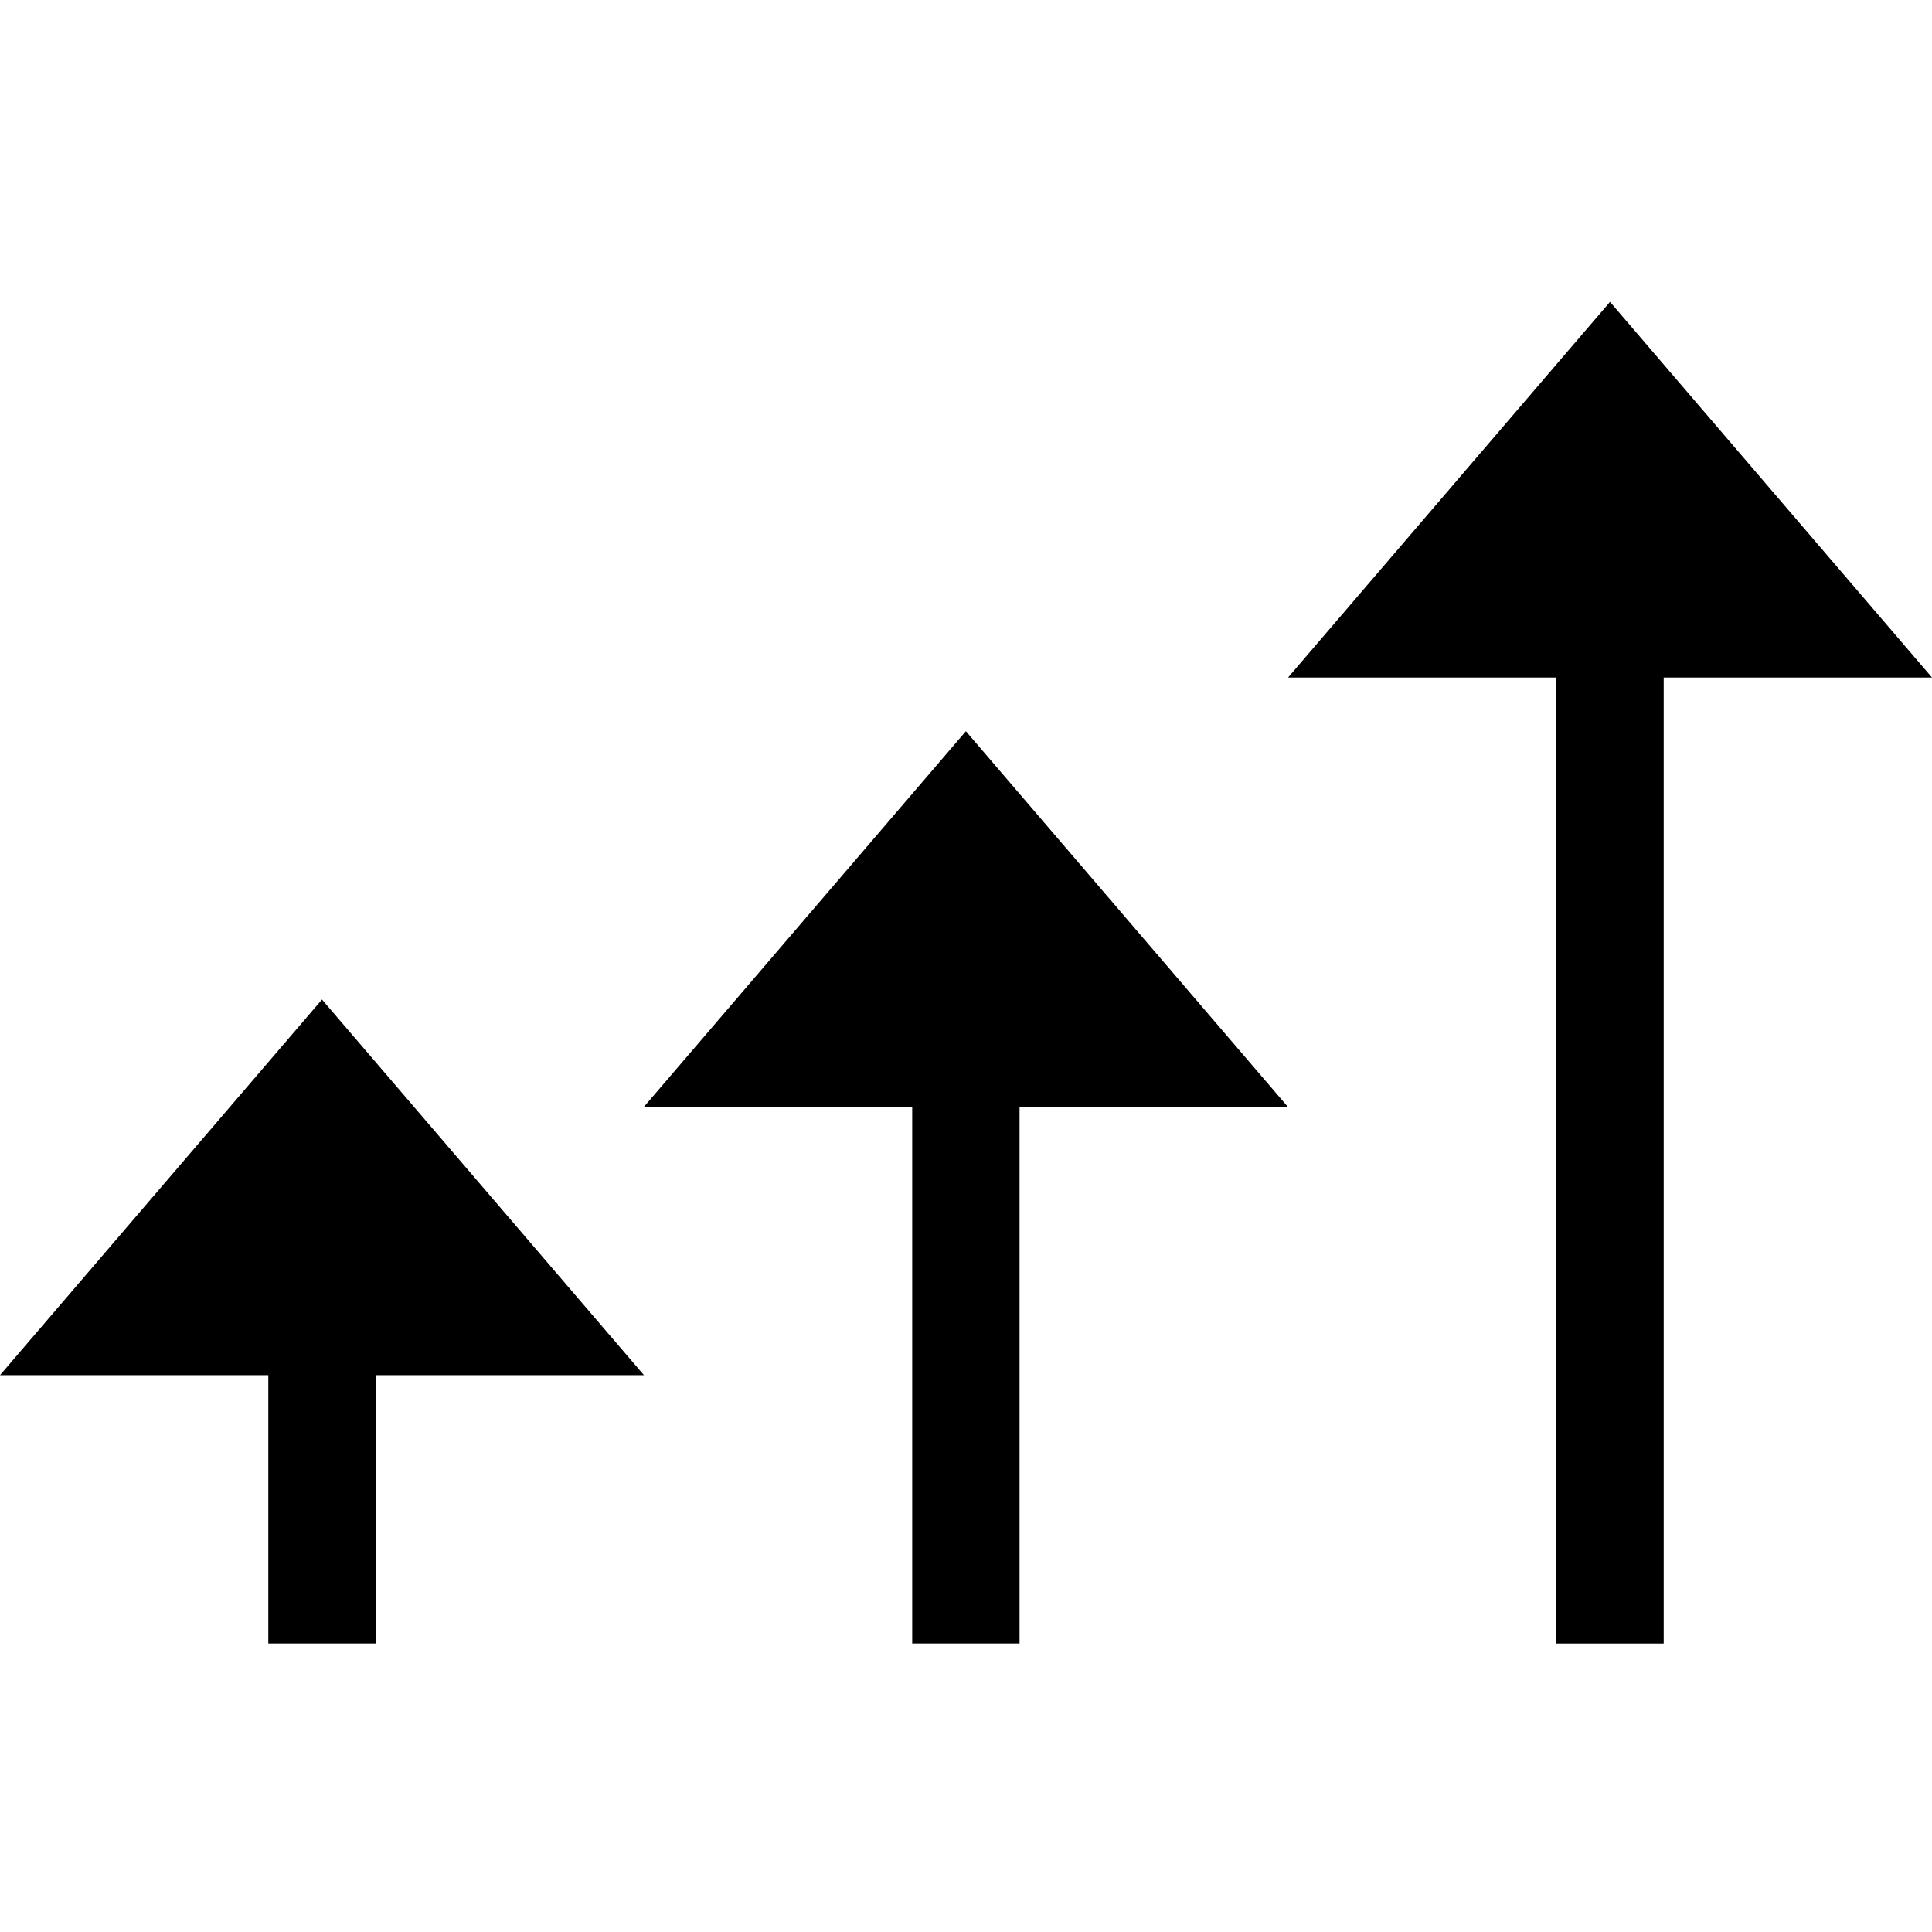 <svg width="32" height="32" fill="none" xmlns="http://www.w3.org/2000/svg"><path d="M26.667 5l-5.333 6.222h4.444v16h1.778v-16H32L26.667 5zM10.665 18.333l5.333-6.222 5.333 6.222h-4.444v8.888h-1.778v-8.888h-4.444zM0 22.777l5.333-6.222 5.333 6.222H6.222v4.444H4.444v-4.444H0z" fill="#000"/></svg>